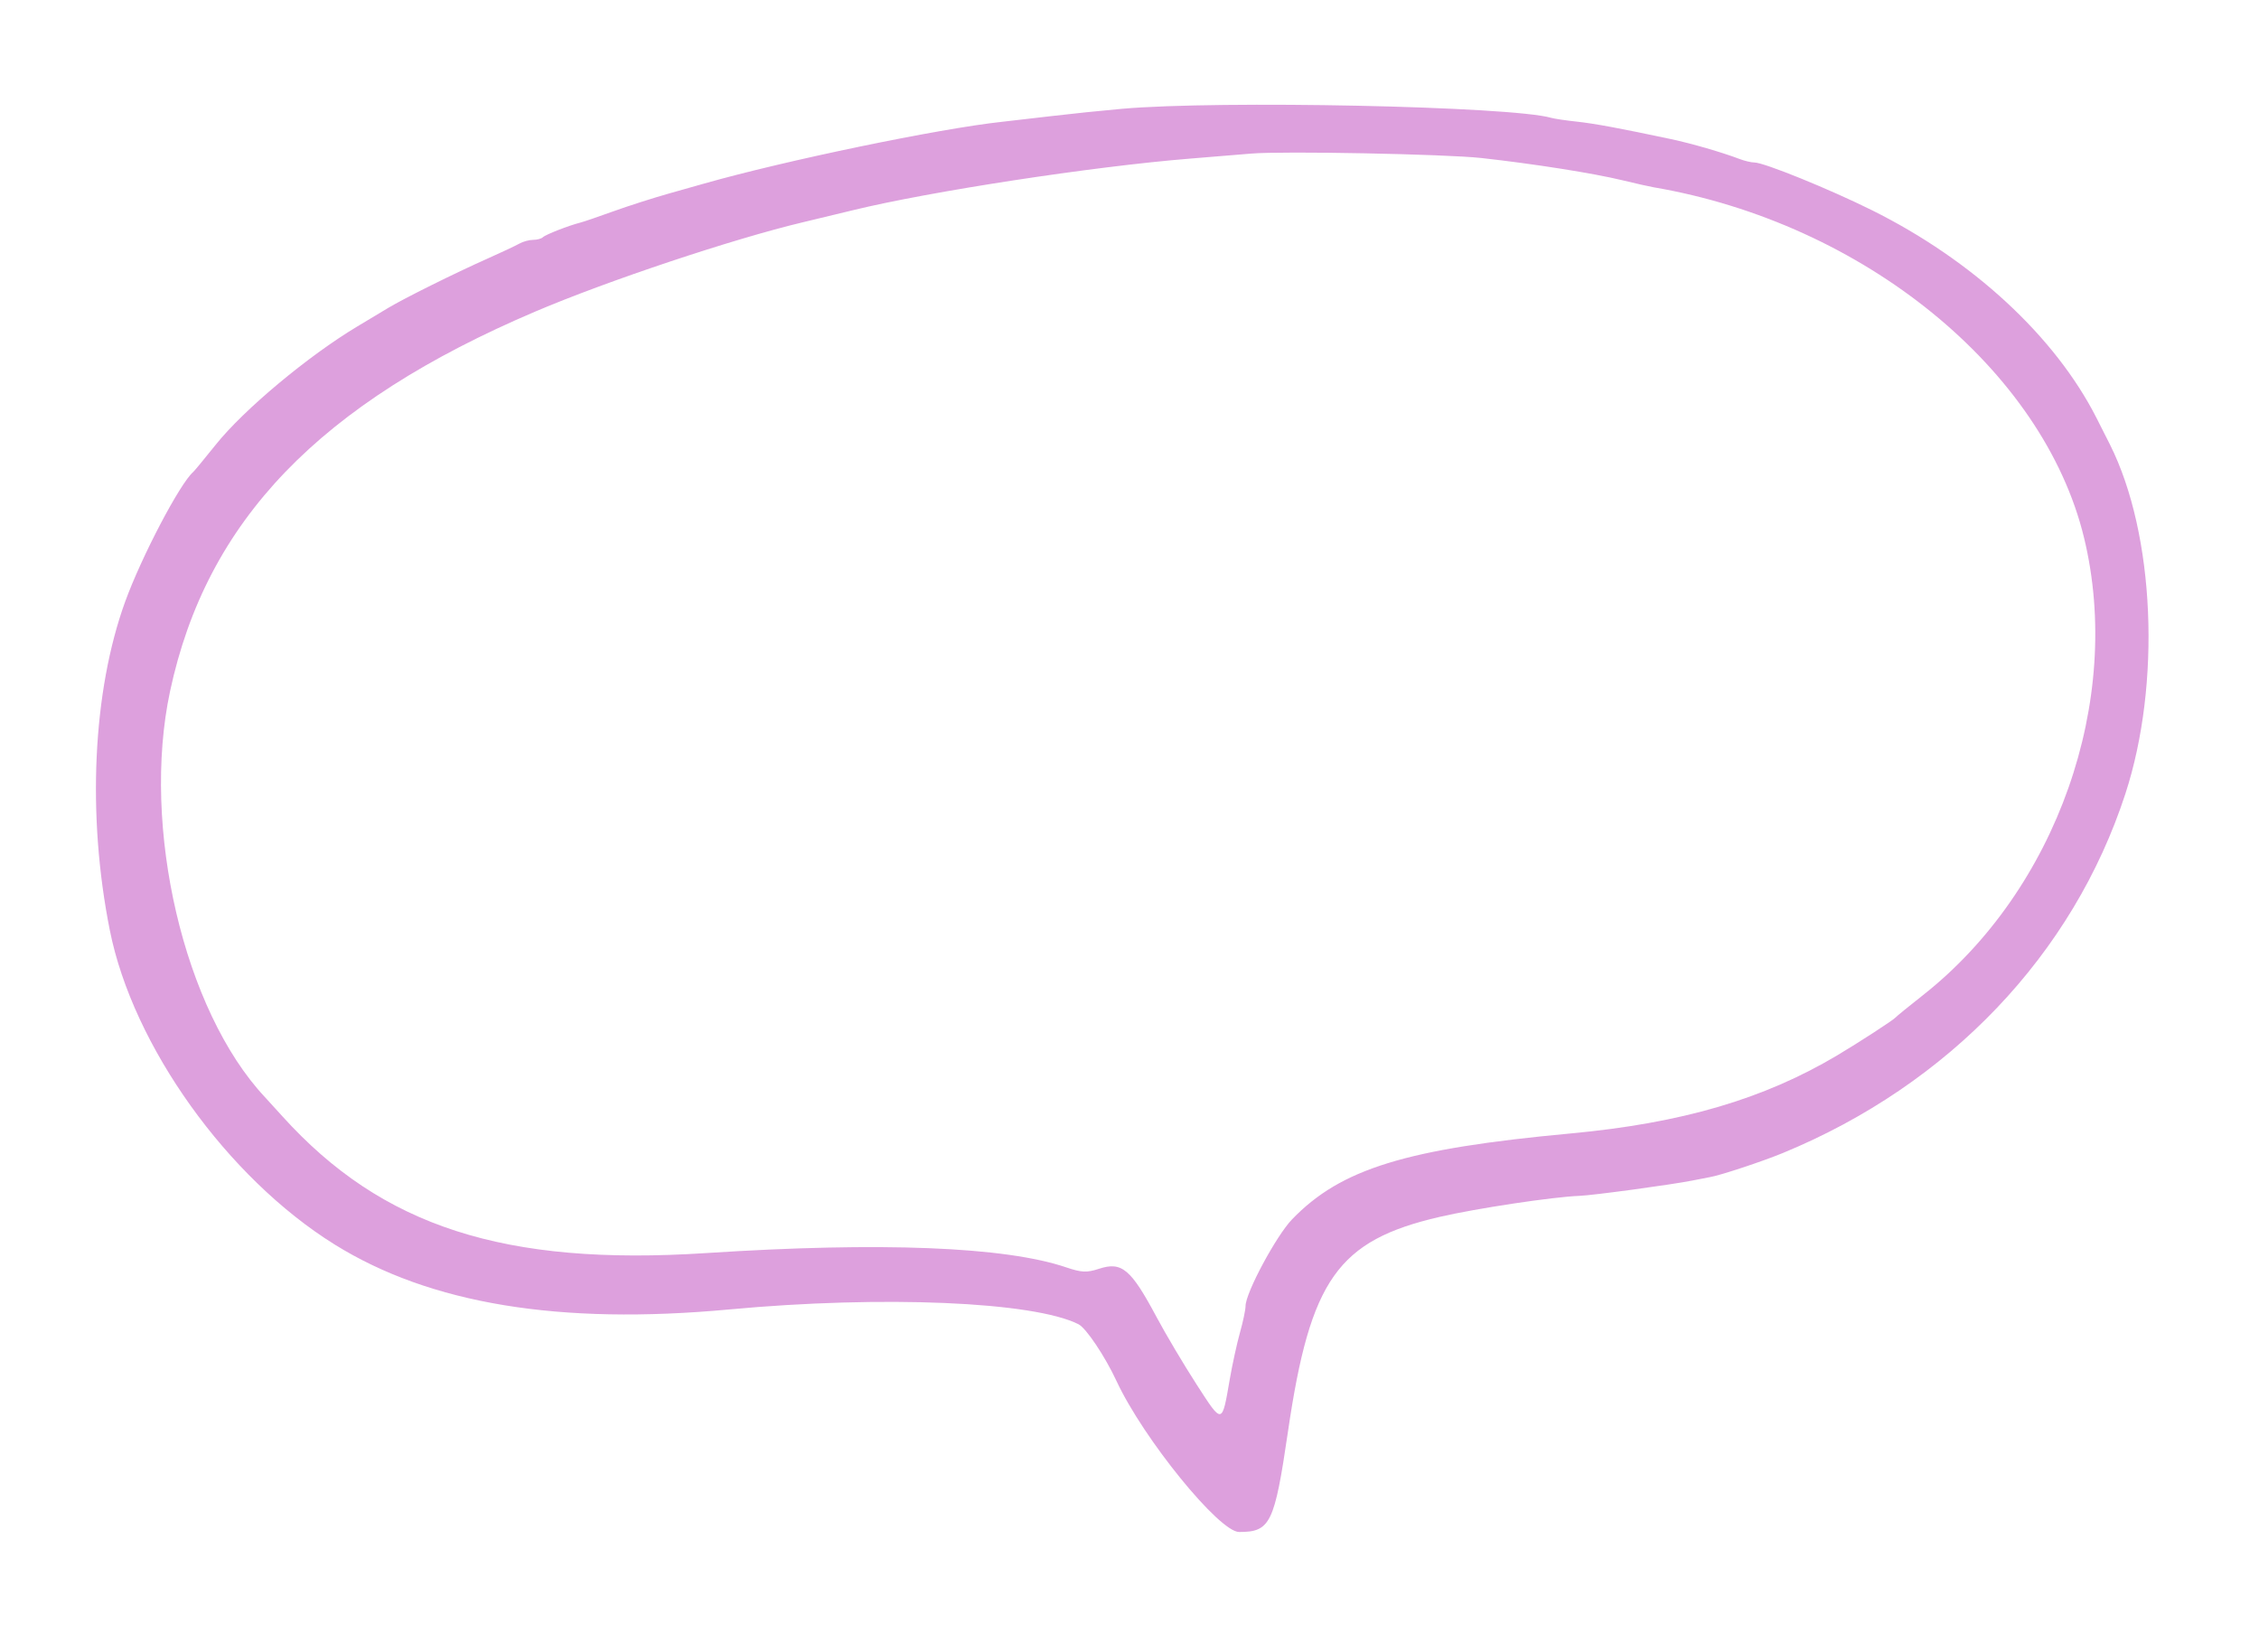 <svg id="svg" version="1.1" xmlns="http://www.w3.org/2000/svg" xmlns:xlink="http://www.w3.org/1999/xlink" width="400" height="292.466" viewBox="0, 0, 400,292.466"><g id="svgg"><path id="path0" d="M198.630 19.267 C 195.051 19.584,189.503 20.157,186.301 20.540 C 183.099 20.922,179.092 21.385,177.397 21.569 C 166.231 22.776,139.064 28.410,124.658 32.507 C 124.092 32.668,121.318 33.451,118.493 34.248 C 115.668 35.045,111.199 36.476,108.562 37.429 C 105.925 38.382,103.305 39.276,102.740 39.417 C 100.748 39.912,96.595 41.533,96.132 41.996 C 95.873 42.255,95.093 42.466,94.397 42.466 C 93.701 42.466,92.597 42.769,91.943 43.140 C 91.289 43.511,88.728 44.715,86.252 45.816 C 80.566 48.345,71.553 52.821,68.726 54.521 C 67.536 55.236,65.071 56.716,63.247 57.810 C 54.549 63.025,43.197 72.502,38.239 78.687 C 36.241 81.180,34.428 83.373,34.210 83.562 C 31.859 85.592,25.048 98.571,22.168 106.507 C 16.404 122.391,15.379 144.360,19.452 164.726 C 23.540 185.171,40.235 208.499,59.247 220.330 C 76.164 230.858,99.046 234.626,129.110 231.834 C 156.309 229.308,183.014 230.439,190.972 234.453 C 192.321 235.134,195.673 240.142,197.709 244.521 C 202.436 254.685,215.878 271.233,219.408 271.233 C 224.949 271.233,225.672 269.747,228.065 253.425 C 232.010 226.514,236.875 219.630,254.901 215.449 C 261.399 213.941,275.020 211.892,279.666 211.722 C 282.047 211.635,295.932 209.752,299.658 209.011 C 301.164 208.711,302.551 208.441,302.740 208.411 C 304.502 208.132,312.036 205.643,315.726 204.121 C 345.146 191.989,367.062 168.996,376.344 140.523 C 382.706 121.009,381.548 94.578,373.639 78.767 C 373.167 77.825,372.077 75.668,371.215 73.973 C 363.892 59.567,349.307 46.084,331.447 37.209 C 323.921 33.469,312.339 28.767,310.653 28.767 C 310.103 28.767,308.946 28.498,308.080 28.169 C 304.924 26.968,299.568 25.414,295.890 24.632 C 286.835 22.706,282.310 21.868,279.110 21.524 C 277.226 21.322,275.218 21.022,274.647 20.857 C 267.563 18.813,215.930 17.733,198.630 19.267 M262.329 27.979 C 271.680 29.018,282.168 30.674,287.329 31.927 C 289.589 32.476,292.055 33.030,292.808 33.159 C 329.957 39.499,361.794 65.418,369.021 95.205 C 376.005 123.990,364.166 157.570,340.459 176.221 C 337.984 178.169,335.805 179.944,335.616 180.166 C 335.236 180.615,329.074 184.611,325.309 186.852 C 312.285 194.600,297.765 198.851,278.082 200.676 C 248.943 203.379,237.449 206.921,228.804 215.860 C 225.987 218.774,220.548 228.901,220.548 231.235 C 220.548 231.883,220.107 233.982,219.568 235.899 C 219.029 237.815,218.215 241.541,217.758 244.178 C 216.358 252.271,216.488 252.250,211.876 245.106 C 209.601 241.582,206.424 236.233,204.814 233.219 C 200.227 224.629,198.635 223.300,194.545 224.650 C 192.459 225.338,191.475 225.293,188.806 224.387 C 177.978 220.710,156.040 219.839,125.000 221.853 C 89.352 224.165,67.664 217.167,50.027 197.662 C 48.694 196.187,47.289 194.646,46.906 194.237 C 32.581 178.949,24.977 146.428,30.109 122.404 C 36.564 92.189,56.552 71.422,94.863 55.125 C 107.668 49.678,129.791 42.299,142.123 39.362 C 144.760 38.733,148.767 37.768,151.027 37.217 C 164.657 33.891,193.350 29.497,210.616 28.090 C 215.514 27.691,220.445 27.286,221.575 27.190 C 227.138 26.718,256.006 27.276,262.329 27.979 " stroke="none" fill="#DDA0DD" fill-rule="evenodd"></path></g></svg>